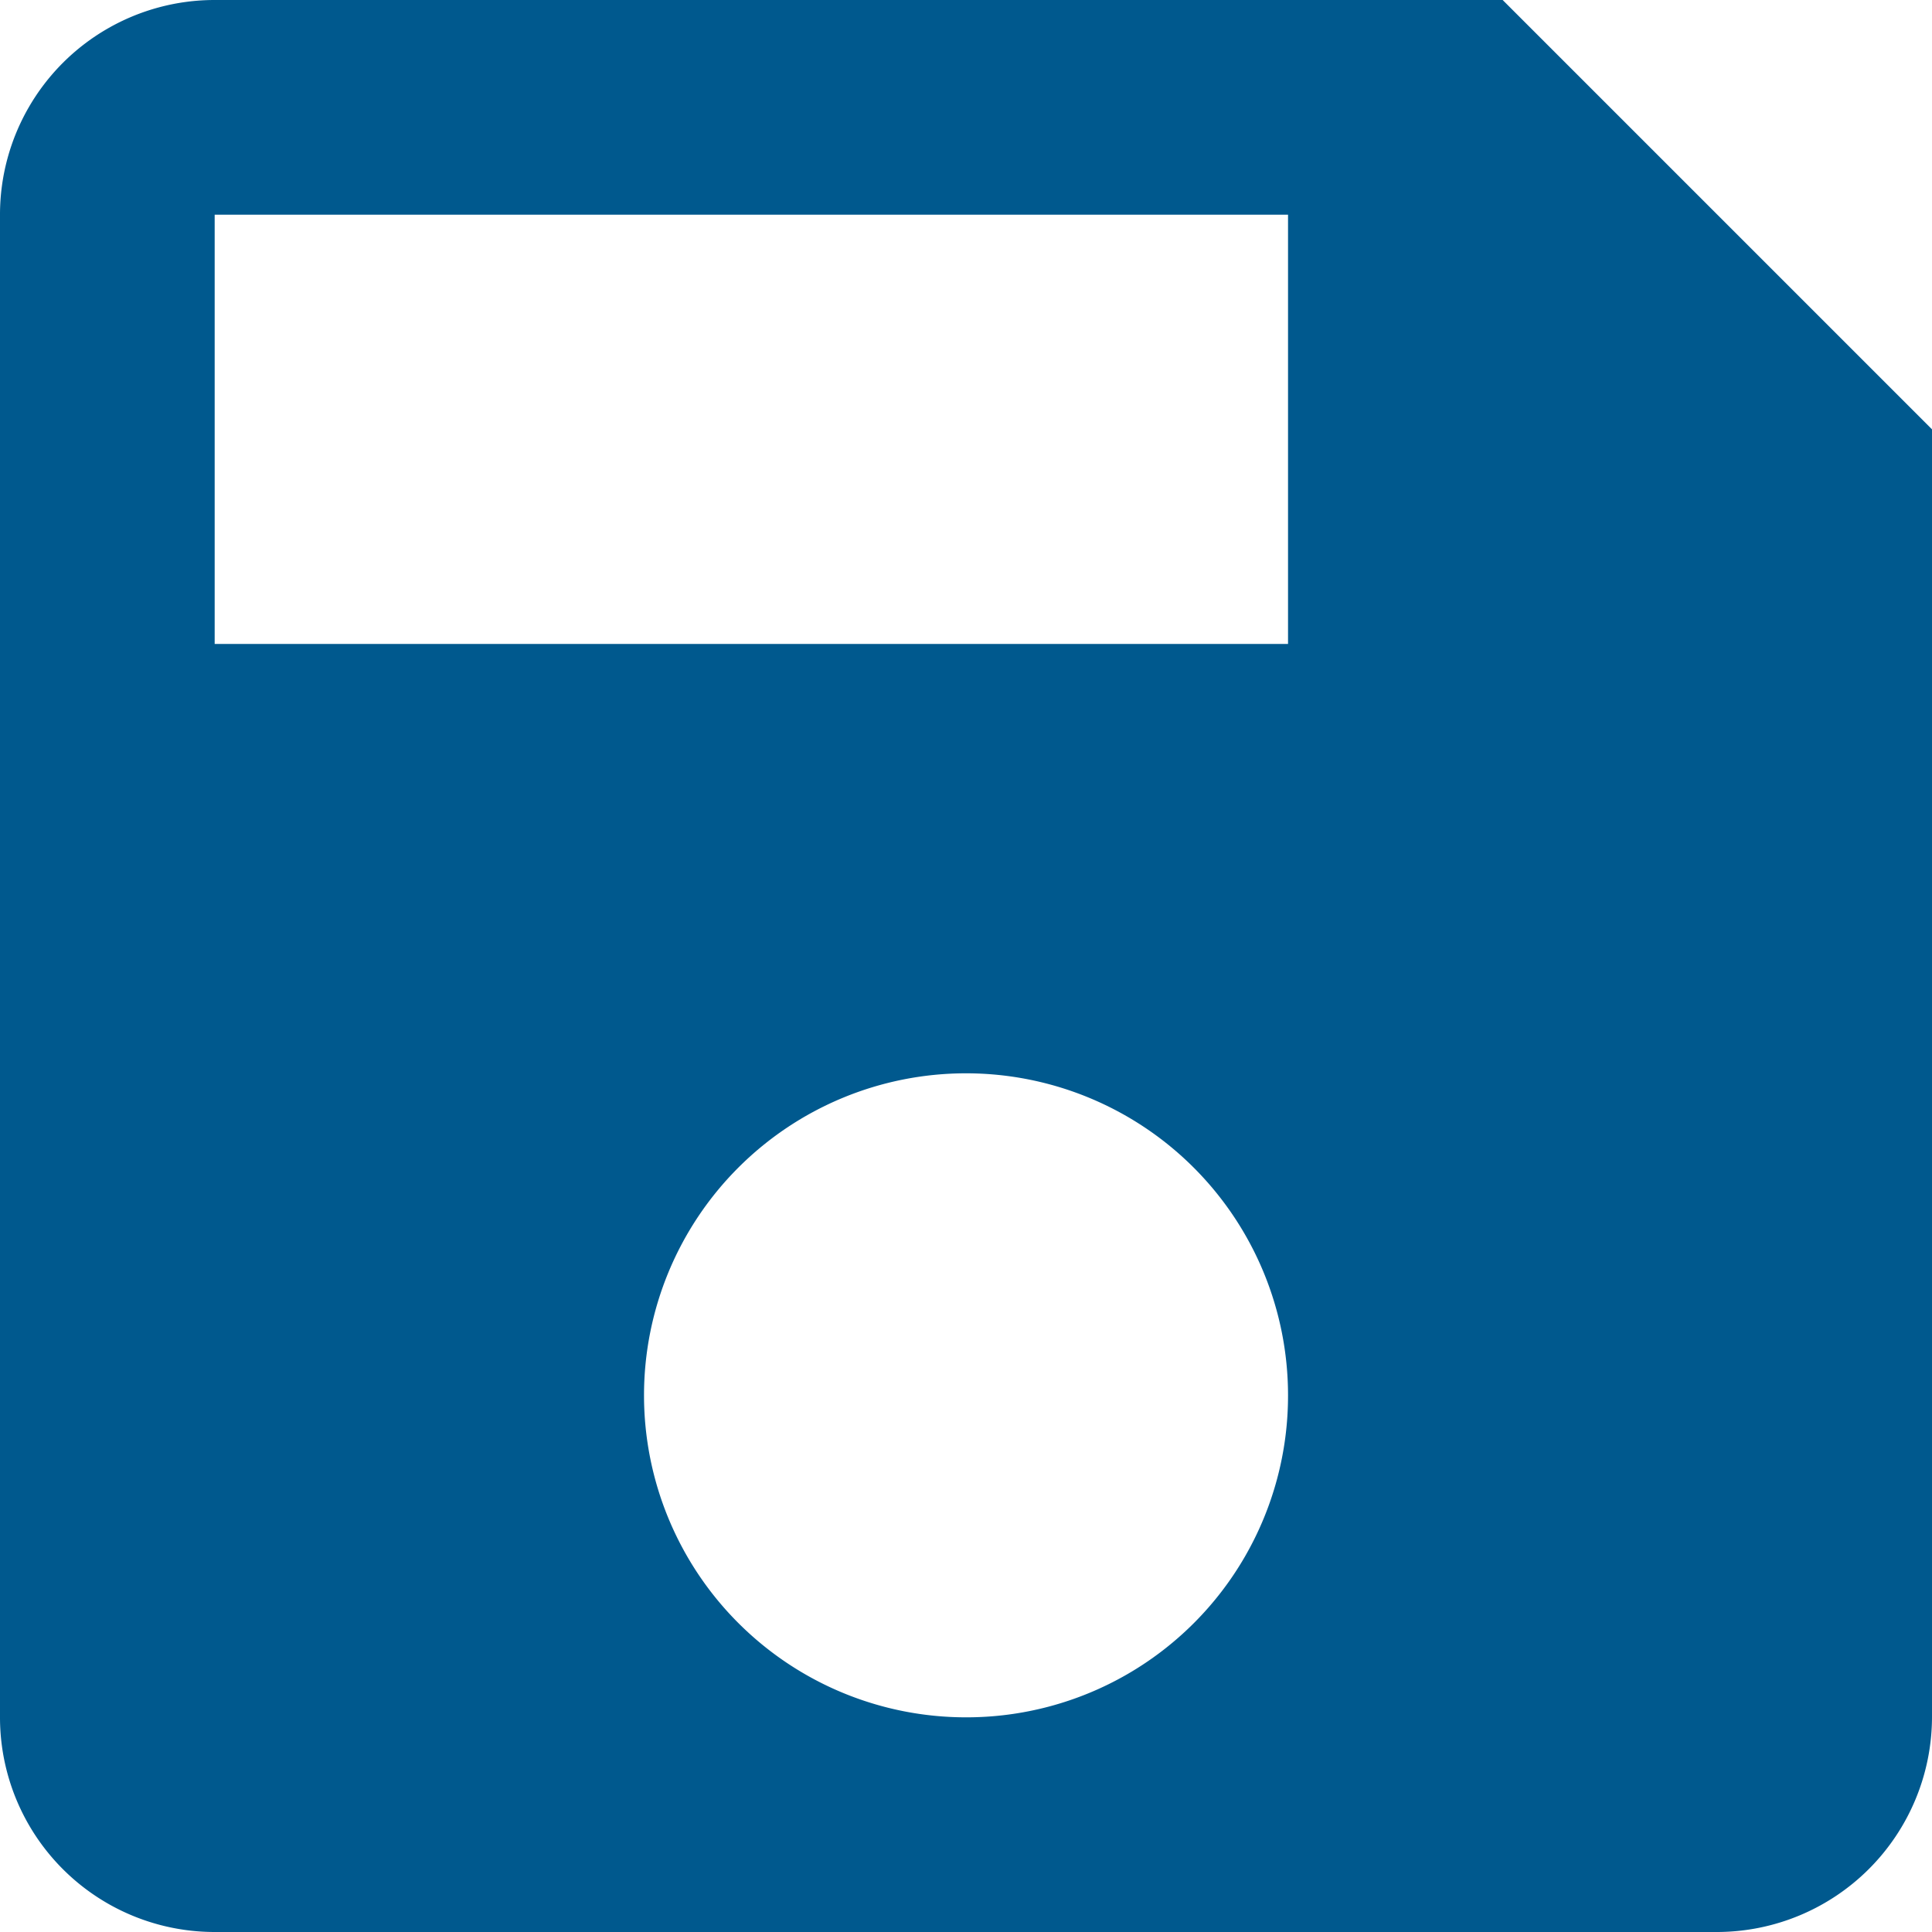 <svg xmlns="http://www.w3.org/2000/svg" width="40.715" height="40.715" viewBox="0 0 40.715 40.715">
  <path id="ic_save_24px" d="M34.667,3H7.524A4.523,4.523,0,0,0,3,7.524V39.191a4.523,4.523,0,0,0,4.524,4.524H39.191a4.537,4.537,0,0,0,4.524-4.524V12.048ZM23.358,39.191a6.786,6.786,0,1,1,6.786-6.786A6.777,6.777,0,0,1,23.358,39.191Zm6.786-22.62H7.524V7.524h22.62Z" transform="translate(-3 -3)" fill="#00598e"/>
</svg>
